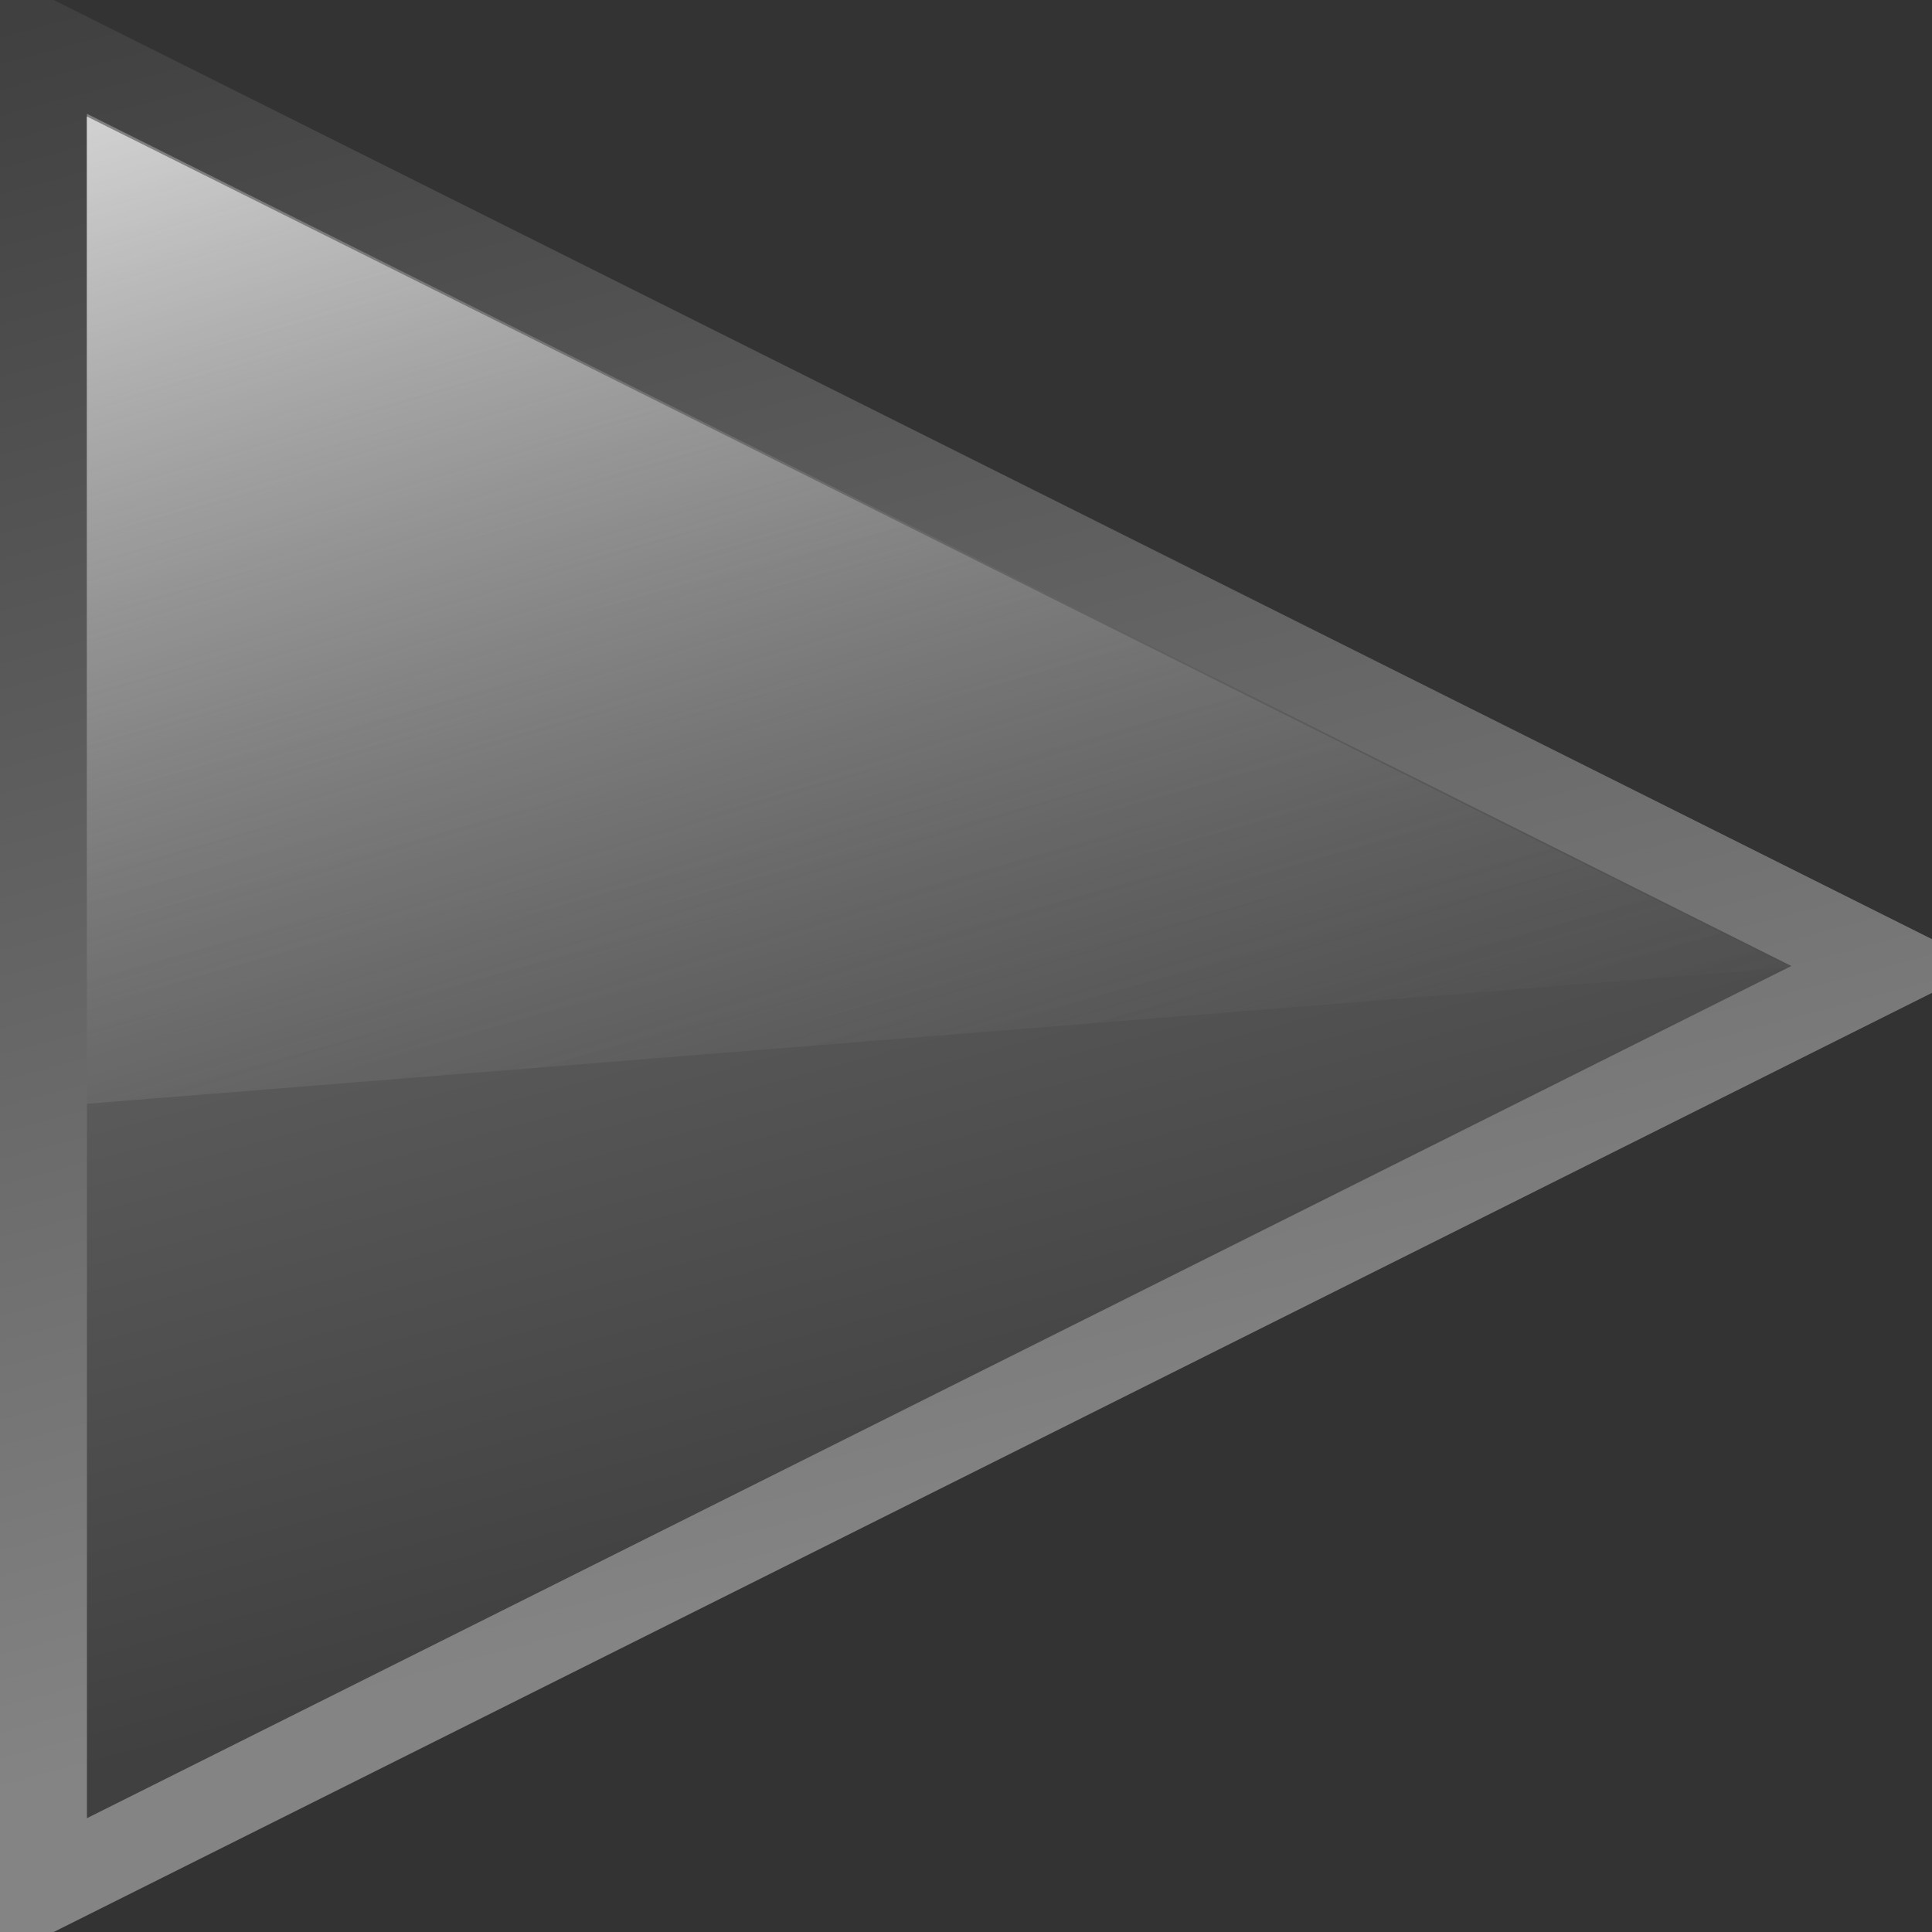 <?xml version="1.0" encoding="UTF-8" standalone="no"?>
<!-- Created with Inkscape (http://www.inkscape.org/) -->

<svg
   xmlns:dc="http://purl.org/dc/elements/1.1/"
   xmlns:cc="http://creativecommons.org/ns#"
   xmlns:rdf="http://www.w3.org/1999/02/22-rdf-syntax-ns#"
   xmlns:svg="http://www.w3.org/2000/svg"
   xmlns="http://www.w3.org/2000/svg"
   xmlns:xlink="http://www.w3.org/1999/xlink"
   xmlns:sodipodi="http://sodipodi.sourceforge.net/DTD/sodipodi-0.dtd"
   xmlns:inkscape="http://www.inkscape.org/namespaces/inkscape"
   id="svg2"
   version="1.1"
   inkscape:version="0.47 r22583"
   width="40"
   height="40"
   sodipodi:docname="play.svg">
  <rect width="100%" height="100%" fill="#333333" stroke="none"/>
  <defs
     id="defs6">
    <linearGradient
       id="linearGradient3600">
      <stop
         style="stop-color:#404040;stop-opacity:1;"
         offset="0"
         id="stop3602" />
      <stop
         style="stop-color:#848484;stop-opacity:1;"
         offset="1"
         id="stop3604" />
    </linearGradient>
    <inkscape:perspective
       sodipodi:type="inkscape:persp3d"
       inkscape:vp_x="0 : 0.5 : 1"
       inkscape:vp_y="0 : 1000 : 0"
       inkscape:vp_z="1 : 0.5 : 1"
       inkscape:persp3d-origin="0.5 : 0.33333333 : 1"
       id="perspective10" />
    <linearGradient
       inkscape:collect="always"
       xlink:href="#linearGradient3633"
       id="linearGradient3606"
       x1="9.374"
       y1="34.986"
       x2="0"
       y2="0"
       gradientUnits="userSpaceOnUse"
       gradientTransform="matrix(0.979,0,0,0.979,0.41,0.41)" />
    <linearGradient
       inkscape:collect="always"
       xlink:href="#linearGradient3600"
       id="linearGradient3614"
       x1="0"
       y1="0"
       x2="9.374"
       y2="34.986"
       gradientUnits="userSpaceOnUse"
       gradientTransform="matrix(0.979,0,0,0.979,0.41,0.41)" />
    <inkscape:perspective
       id="perspective3624"
       inkscape:persp3d-origin="0.5 : 0.33333333 : 1"
       inkscape:vp_z="1 : 0.5 : 1"
       inkscape:vp_y="0 : 1000 : 0"
       inkscape:vp_x="0 : 0.5 : 1"
       sodipodi:type="inkscape:persp3d" />
    <linearGradient
       inkscape:collect="always"
       xlink:href="#linearGradient3600-3"
       id="linearGradient3606-5"
       x1="9.374"
       y1="34.986"
       x2="0"
       y2="0"
       gradientUnits="userSpaceOnUse"
       gradientTransform="matrix(0.979,0,0,0.979,0.41,0.41)" />
    <linearGradient
       id="linearGradient3600-3">
      <stop
         style="stop-color:#404040;stop-opacity:0;"
         offset="0"
         id="stop3602-8" />
      <stop
         style="stop-color:#ffffff;stop-opacity:1;"
         offset="1"
         id="stop3604-6" />
    </linearGradient>
    <linearGradient
       inkscape:collect="always"
       xlink:href="#linearGradient3600-3"
       id="linearGradient3614-0"
       x1="0"
       y1="0"
       x2="9.374"
       y2="34.986"
       gradientUnits="userSpaceOnUse"
       gradientTransform="matrix(0.979,0,0,0.979,0.41,0.41)" />
    <linearGradient
       id="linearGradient3633">
      <stop
         style="stop-color:#404040;stop-opacity:1;"
         offset="0"
         id="stop3635" />
      <stop
         style="stop-color:#848484;stop-opacity:1;"
         offset="1"
         id="stop3637" />
    </linearGradient>
    <linearGradient
       y2="-5.968"
       x2="-1.368"
       y1="35.28"
       x1="10.938"
       gradientTransform="matrix(0.905,0,0,0.903,1.345,1.96)"
       gradientUnits="userSpaceOnUse"
       id="linearGradient3640"
       xlink:href="#linearGradient3600-3"
       inkscape:collect="always" />
  </defs>
  <sodipodi:namedview
     pagecolor="#ffffff"
     bordercolor="#666666"
     borderopacity="1"
     objecttolerance="10"
     gridtolerance="10"
     guidetolerance="10"
     inkscape:pageopacity="0"
     inkscape:pageshadow="2"
     inkscape:window-width="1598"
     inkscape:window-height="884"
     id="namedview4"
     showgrid="false"
     inkscape:zoom="11.313709"
     inkscape:cx="20.937358"
     inkscape:cy="18.915022"
     inkscape:window-x="0"
     inkscape:window-y="14"
     inkscape:window-maximized="0"
     inkscape:current-layer="svg2" />
  <path
     style="fill:url(#linearGradient3606);fill-opacity:1.0;stroke:url(#linearGradient3614);stroke-width:1.8;stroke-linecap:butt;stroke-linejoin:miter;stroke-miterlimit:4;stroke-opacity:1;stroke-dasharray:none"
     d="M 0.9,0.9 39.1,20 0.9,39.1 l 0,-38.2 z"
     id="path2818"
     sodipodi:nodetypes="cccc" />
  <path
     style="fill:url(#linearGradient3640);fill-opacity:1;stroke:none"
     d="M 1.798,2.411 37.076,20.027 1.798,22.853 l 0,-20.441 z"
     id="path2818-3"
     sodipodi:nodetypes="cccc" />
</svg>
